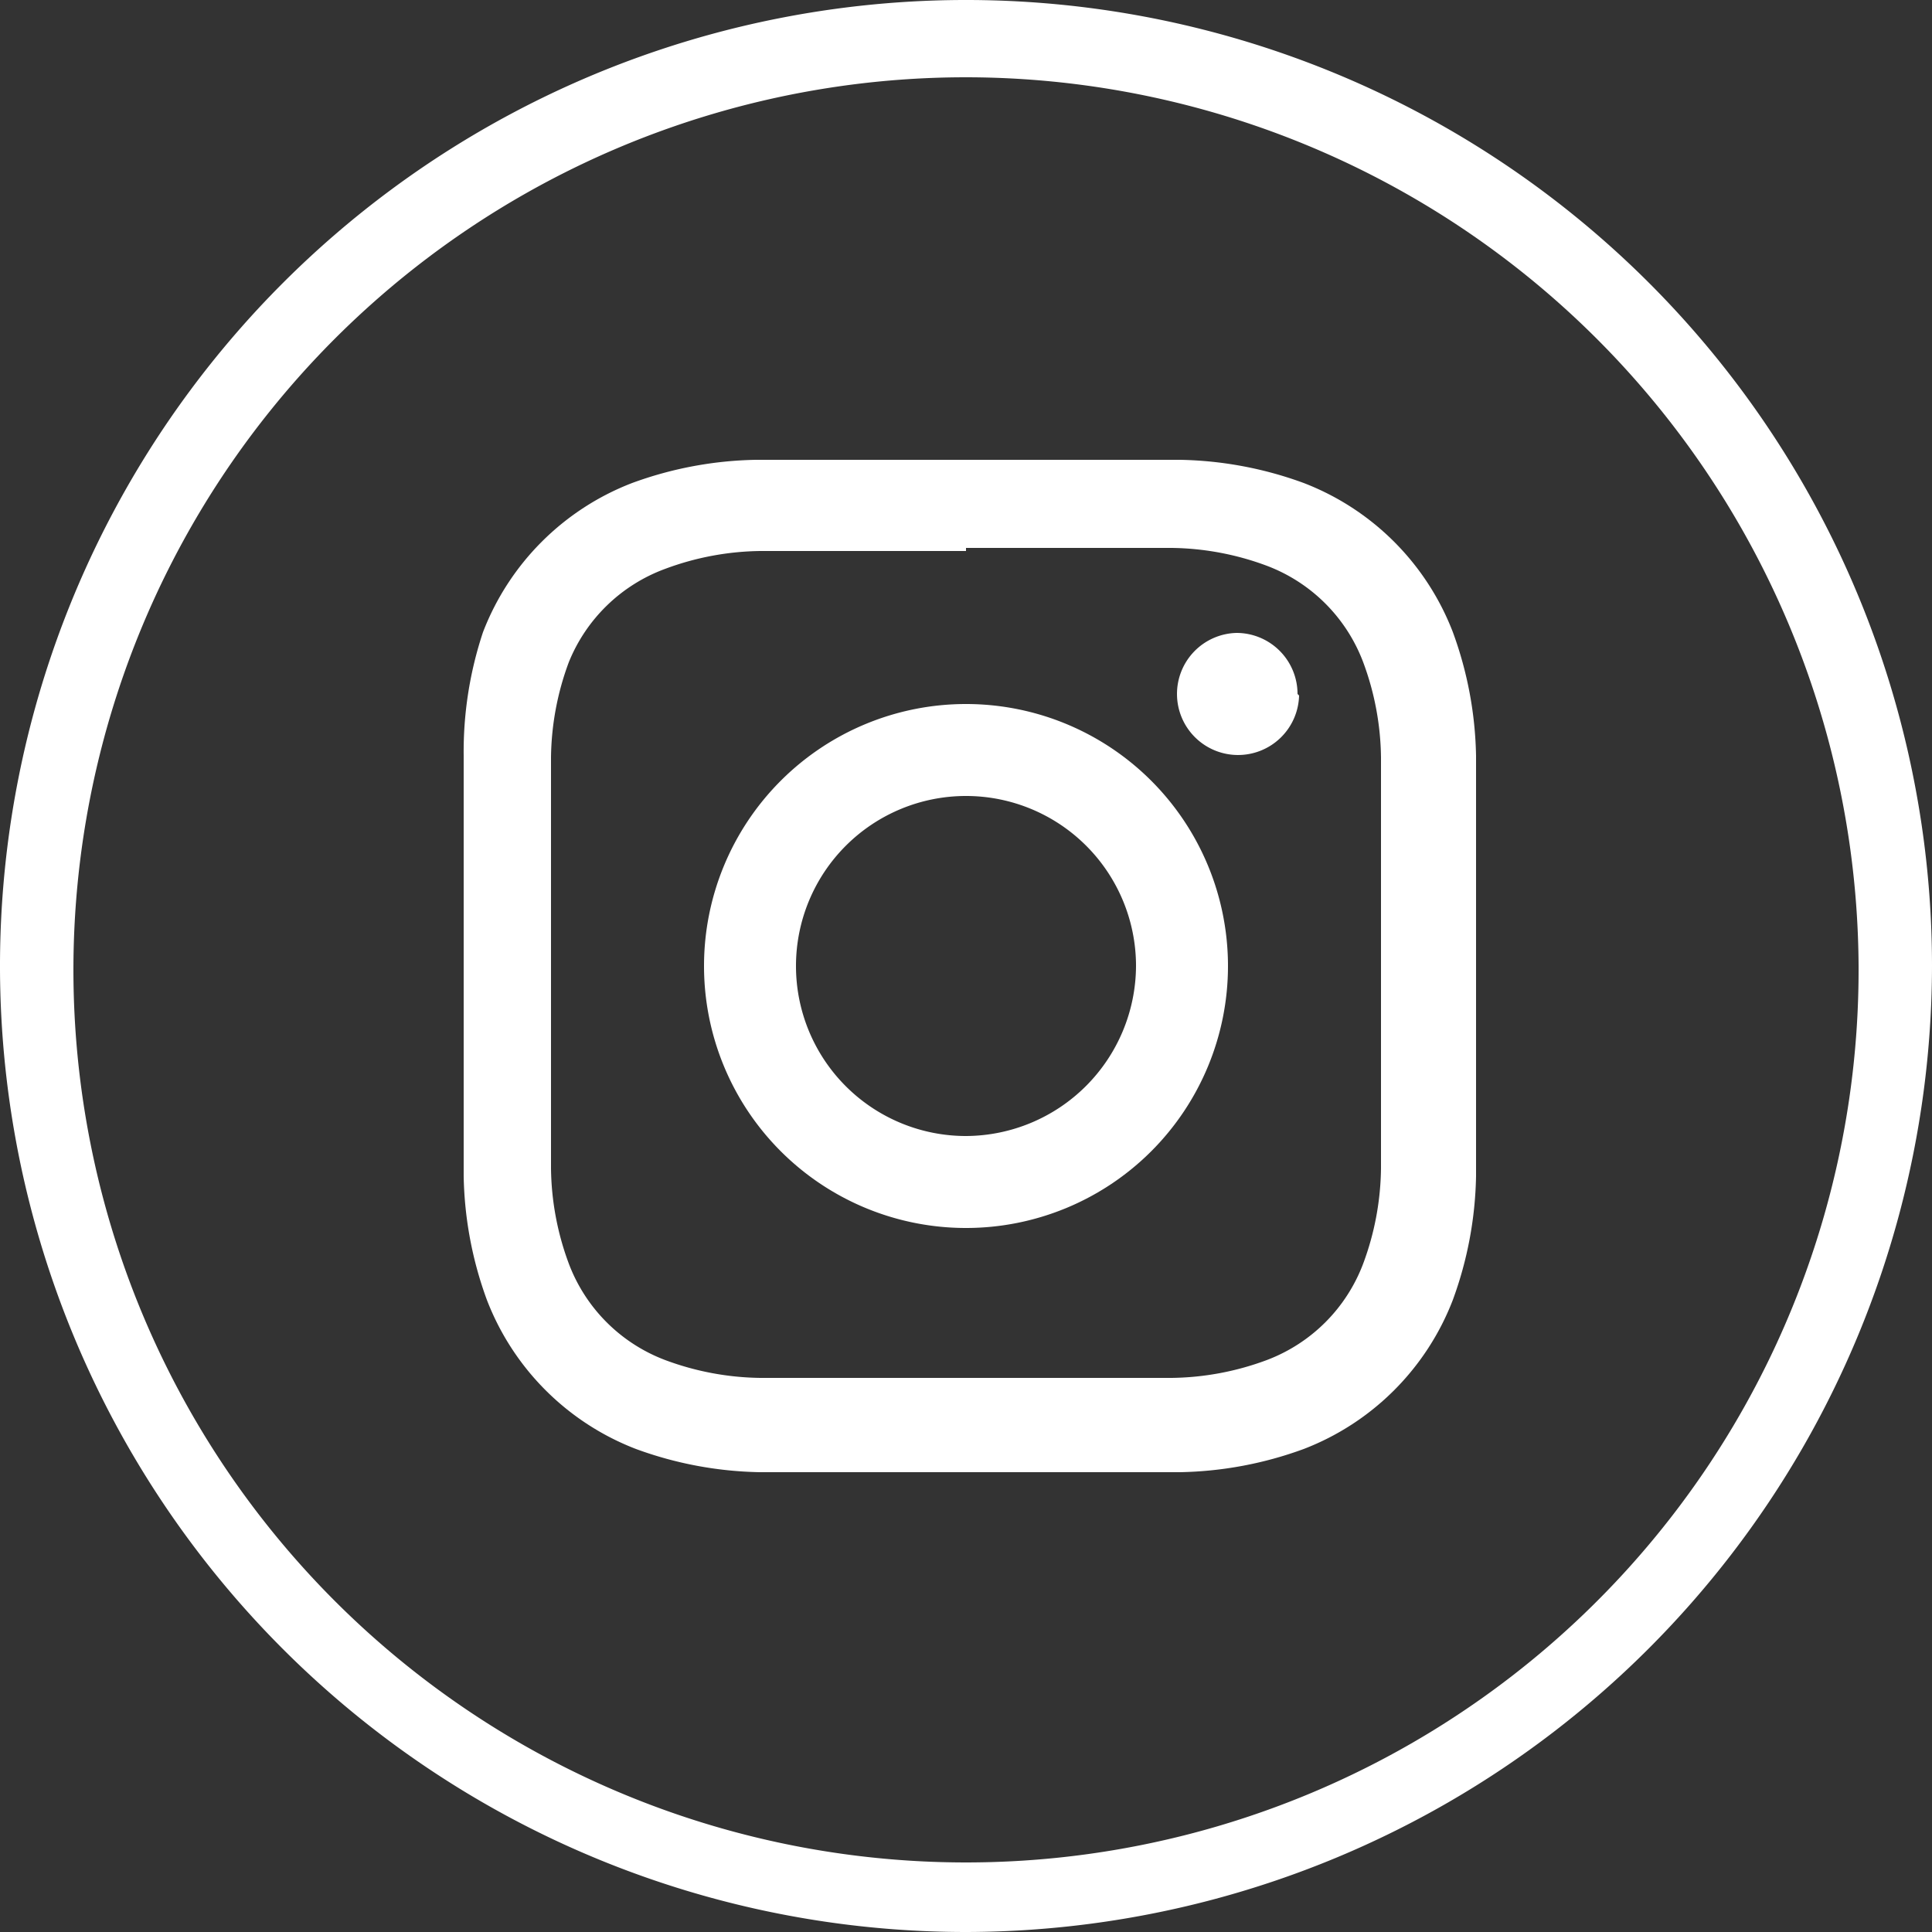 <svg id="Capa_1" data-name="Capa 1" xmlns="http://www.w3.org/2000/svg" viewBox="0 0 25 25"><rect x="0" y="0" width="25" height="25" fill="#333333" stroke="none"/><title>ic_</title><path d="M12.5,25A12.5,12.5,0,1,1,25,12.5,12.52,12.52,0,0,1,12.5,25Zm0-24A11.55,11.55,0,1,0,24.05,12.5,11.56,11.56,0,0,0,12.5,1Z" style="fill:#fff"/><path d="M12.5,7.09c1.76,0,2,0,2.66,0a3.64,3.64,0,0,1,1.23.23,2.14,2.14,0,0,1,1.25,1.25,3.64,3.64,0,0,1,.23,1.23c0,.69,0,.9,0,2.66s0,2,0,2.66a3.64,3.64,0,0,1-.23,1.23,2.14,2.14,0,0,1-1.25,1.25,3.64,3.64,0,0,1-1.23.23c-.69,0-.9,0-2.66,0s-2,0-2.66,0a3.64,3.64,0,0,1-1.23-.23,2.14,2.14,0,0,1-1.25-1.25,3.64,3.64,0,0,1-.23-1.23c0-.69,0-.9,0-2.66s0-2,0-2.66a3.64,3.64,0,0,1,.23-1.23A2.14,2.14,0,0,1,8.61,7.36a3.64,3.64,0,0,1,1.23-.23c.69,0,.9,0,2.66,0m0-1.18c-1.79,0-2,0-2.72,0a4.89,4.89,0,0,0-1.6.3A3.36,3.36,0,0,0,6.25,8.18,4.89,4.89,0,0,0,6,9.78c0,.7,0,.93,0,2.72s0,2,0,2.72a4.89,4.89,0,0,0,.3,1.6,3.36,3.36,0,0,0,1.93,1.93,4.89,4.89,0,0,0,1.6.3c.7,0,.93,0,2.72,0s2,0,2.72,0a4.89,4.89,0,0,0,1.6-.3,3.36,3.36,0,0,0,1.93-1.93,4.89,4.89,0,0,0,.3-1.6c0-.7,0-.93,0-2.72s0-2,0-2.72a4.89,4.89,0,0,0-.3-1.6,3.36,3.36,0,0,0-1.93-1.93,4.89,4.89,0,0,0-1.6-.3c-.7,0-.93,0-2.72,0" style="fill:#fff"/><path d="M12.5,9.11a3.39,3.39,0,1,0,3.39,3.39A3.39,3.39,0,0,0,12.5,9.11m0,5.59a2.2,2.2,0,1,1,2.2-2.2,2.21,2.21,0,0,1-2.2,2.2" style="fill:#fff"/><path d="M16.81,9A.79.79,0,1,1,16,8.19a.79.79,0,0,1,.79.79" style="fill:#fff"/></svg>